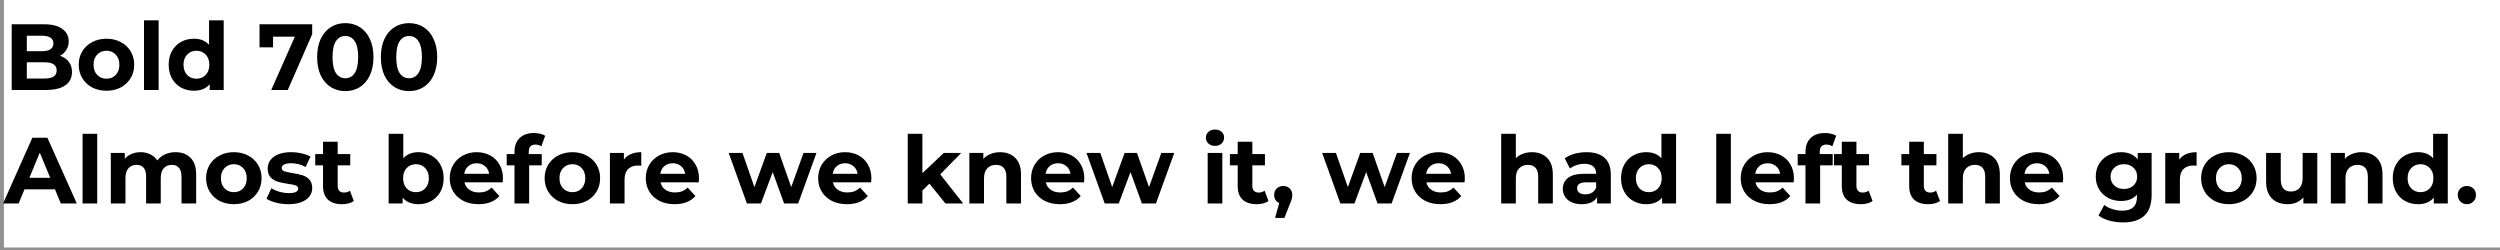 <svg width="639" height="64" viewBox="0 0 639 64" fill="none" xmlns="http://www.w3.org/2000/svg">
<rect x="0" y="0" width="639" height="64" fill="#808080" stroke="none"/>
<rect width="639" height="64" fill="white" fill-opacity="0.13"/>
<rect x="1" width="638" height="63.255" fill="white"/>
<path d="M15.328 14.264C16.288 14.568 17.04 15.08 17.584 15.8C18.128 16.504 18.4 17.376 18.4 18.416C18.4 19.888 17.824 21.024 16.672 21.824C15.536 22.608 13.872 23 11.68 23H2.992V6.2H11.2C13.248 6.2 14.816 6.592 15.904 7.376C17.008 8.16 17.56 9.224 17.56 10.568C17.56 11.384 17.36 12.112 16.96 12.752C16.576 13.392 16.032 13.896 15.328 14.264ZM6.856 9.128V13.088H10.72C11.68 13.088 12.408 12.92 12.904 12.584C13.4 12.248 13.648 11.752 13.648 11.096C13.648 10.44 13.4 9.952 12.904 9.632C12.408 9.296 11.68 9.128 10.72 9.128H6.856ZM11.392 20.072C12.416 20.072 13.184 19.904 13.696 19.568C14.224 19.232 14.488 18.712 14.488 18.008C14.488 16.616 13.456 15.92 11.392 15.92H6.856V20.072H11.392ZM27.224 23.192C25.864 23.192 24.64 22.912 23.552 22.352C22.48 21.776 21.64 20.984 21.032 19.976C20.424 18.968 20.12 17.824 20.12 16.544C20.12 15.264 20.424 14.12 21.032 13.112C21.64 12.104 22.48 11.32 23.552 10.76C24.64 10.184 25.864 9.896 27.224 9.896C28.584 9.896 29.8 10.184 30.872 10.76C31.944 11.32 32.784 12.104 33.392 13.112C34 14.12 34.304 15.264 34.304 16.544C34.304 17.824 34 18.968 33.392 19.976C32.784 20.984 31.944 21.776 30.872 22.352C29.8 22.912 28.584 23.192 27.224 23.192ZM27.224 20.12C28.184 20.12 28.968 19.8 29.576 19.16C30.2 18.504 30.512 17.632 30.512 16.544C30.512 15.456 30.2 14.592 29.576 13.952C28.968 13.296 28.184 12.968 27.224 12.968C26.264 12.968 25.472 13.296 24.848 13.952C24.224 14.592 23.912 15.456 23.912 16.544C23.912 17.632 24.224 18.504 24.848 19.16C25.472 19.8 26.264 20.12 27.224 20.12ZM36.806 5.192H40.55V23H36.806V5.192ZM57.177 5.192V23H53.601V21.512C52.673 22.632 51.329 23.192 49.569 23.192C48.353 23.192 47.249 22.92 46.257 22.376C45.281 21.832 44.513 21.056 43.953 20.048C43.393 19.04 43.113 17.872 43.113 16.544C43.113 15.216 43.393 14.048 43.953 13.04C44.513 12.032 45.281 11.256 46.257 10.712C47.249 10.168 48.353 9.896 49.569 9.896C51.217 9.896 52.505 10.416 53.433 11.456V5.192H57.177ZM50.217 20.12C51.161 20.12 51.945 19.8 52.569 19.16C53.193 18.504 53.505 17.632 53.505 16.544C53.505 15.456 53.193 14.592 52.569 13.952C51.945 13.296 51.161 12.968 50.217 12.968C49.257 12.968 48.465 13.296 47.841 13.952C47.217 14.592 46.905 15.456 46.905 16.544C46.905 17.632 47.217 18.504 47.841 19.16C48.465 19.8 49.257 20.12 50.217 20.12ZM79.799 6.2V8.72L73.559 23H69.335L75.359 9.368H69.791V12.104H66.335V6.2H79.799ZM88.261 23.288C86.869 23.288 85.629 22.944 84.541 22.256C83.453 21.568 82.597 20.576 81.973 19.28C81.365 17.968 81.061 16.408 81.061 14.6C81.061 12.792 81.365 11.24 81.973 9.944C82.597 8.632 83.453 7.632 84.541 6.944C85.629 6.256 86.869 5.912 88.261 5.912C89.653 5.912 90.893 6.256 91.981 6.944C93.069 7.632 93.917 8.632 94.525 9.944C95.149 11.24 95.461 12.792 95.461 14.6C95.461 16.408 95.149 17.968 94.525 19.28C93.917 20.576 93.069 21.568 91.981 22.256C90.893 22.944 89.653 23.288 88.261 23.288ZM88.261 20C89.285 20 90.085 19.56 90.661 18.68C91.253 17.8 91.549 16.44 91.549 14.6C91.549 12.76 91.253 11.4 90.661 10.52C90.085 9.64 89.285 9.2 88.261 9.2C87.253 9.2 86.453 9.64 85.861 10.52C85.285 11.4 84.997 12.76 84.997 14.6C84.997 16.44 85.285 17.8 85.861 18.68C86.453 19.56 87.253 20 88.261 20ZM104.55 23.288C103.158 23.288 101.918 22.944 100.83 22.256C99.742 21.568 98.886 20.576 98.262 19.28C97.654 17.968 97.35 16.408 97.35 14.6C97.35 12.792 97.654 11.24 98.262 9.944C98.886 8.632 99.742 7.632 100.83 6.944C101.918 6.256 103.158 5.912 104.55 5.912C105.942 5.912 107.182 6.256 108.27 6.944C109.358 7.632 110.206 8.632 110.814 9.944C111.438 11.24 111.75 12.792 111.75 14.6C111.75 16.408 111.438 17.968 110.814 19.28C110.206 20.576 109.358 21.568 108.27 22.256C107.182 22.944 105.942 23.288 104.55 23.288ZM104.55 20C105.574 20 106.374 19.56 106.95 18.68C107.542 17.8 107.838 16.44 107.838 14.6C107.838 12.76 107.542 11.4 106.95 10.52C106.374 9.64 105.574 9.2 104.55 9.2C103.542 9.2 102.742 9.64 102.15 10.52C101.574 11.4 101.286 12.76 101.286 14.6C101.286 16.44 101.574 17.8 102.15 18.68C102.742 19.56 103.542 20 104.55 20ZM14.056 48.4H6.256L4.768 52H0.784L8.272 35.2H12.112L19.624 52H15.544L14.056 48.4ZM12.832 45.448L10.168 39.016L7.504 45.448H12.832ZM21.103 34.192H24.847V52H21.103V34.192ZM44.858 38.896C46.474 38.896 47.754 39.376 48.698 40.336C49.658 41.28 50.138 42.704 50.138 44.608V52H46.394V45.184C46.394 44.16 46.178 43.4 45.746 42.904C45.33 42.392 44.73 42.136 43.946 42.136C43.066 42.136 42.37 42.424 41.858 43C41.346 43.56 41.09 44.4 41.09 45.52V52H37.346V45.184C37.346 43.152 36.53 42.136 34.898 42.136C34.034 42.136 33.346 42.424 32.834 43C32.322 43.56 32.066 44.4 32.066 45.52V52H28.322V39.088H31.898V40.576C32.378 40.032 32.962 39.616 33.65 39.328C34.354 39.04 35.122 38.896 35.954 38.896C36.866 38.896 37.69 39.08 38.426 39.448C39.162 39.8 39.754 40.32 40.202 41.008C40.73 40.336 41.394 39.816 42.194 39.448C43.01 39.08 43.898 38.896 44.858 38.896ZM59.778 52.192C58.418 52.192 57.194 51.912 56.106 51.352C55.034 50.776 54.194 49.984 53.586 48.976C52.978 47.968 52.674 46.824 52.674 45.544C52.674 44.264 52.978 43.12 53.586 42.112C54.194 41.104 55.034 40.32 56.106 39.76C57.194 39.184 58.418 38.896 59.778 38.896C61.138 38.896 62.354 39.184 63.426 39.76C64.498 40.32 65.338 41.104 65.946 42.112C66.554 43.12 66.858 44.264 66.858 45.544C66.858 46.824 66.554 47.968 65.946 48.976C65.338 49.984 64.498 50.776 63.426 51.352C62.354 51.912 61.138 52.192 59.778 52.192ZM59.778 49.12C60.738 49.12 61.522 48.8 62.13 48.16C62.754 47.504 63.066 46.632 63.066 45.544C63.066 44.456 62.754 43.592 62.13 42.952C61.522 42.296 60.738 41.968 59.778 41.968C58.818 41.968 58.026 42.296 57.402 42.952C56.778 43.592 56.466 44.456 56.466 45.544C56.466 46.632 56.778 47.504 57.402 48.16C58.026 48.8 58.818 49.12 59.778 49.12ZM73.705 52.192C72.633 52.192 71.585 52.064 70.561 51.808C69.537 51.536 68.721 51.2 68.113 50.8L69.361 48.112C69.937 48.48 70.633 48.784 71.449 49.024C72.265 49.248 73.065 49.36 73.849 49.36C75.433 49.36 76.225 48.968 76.225 48.184C76.225 47.816 76.009 47.552 75.577 47.392C75.145 47.232 74.481 47.096 73.585 46.984C72.529 46.824 71.657 46.64 70.969 46.432C70.281 46.224 69.681 45.856 69.169 45.328C68.673 44.8 68.425 44.048 68.425 43.072C68.425 42.256 68.657 41.536 69.121 40.912C69.601 40.272 70.289 39.776 71.185 39.424C72.097 39.072 73.169 38.896 74.401 38.896C75.313 38.896 76.217 39 77.113 39.208C78.025 39.4 78.777 39.672 79.369 40.024L78.121 42.688C76.985 42.048 75.745 41.728 74.401 41.728C73.601 41.728 73.001 41.84 72.601 42.064C72.201 42.288 72.001 42.576 72.001 42.928C72.001 43.328 72.217 43.608 72.649 43.768C73.081 43.928 73.769 44.08 74.713 44.224C75.769 44.4 76.633 44.592 77.305 44.8C77.977 44.992 78.561 45.352 79.057 45.88C79.553 46.408 79.801 47.144 79.801 48.088C79.801 48.888 79.561 49.6 79.081 50.224C78.601 50.848 77.897 51.336 76.969 51.688C76.057 52.024 74.969 52.192 73.705 52.192ZM90.439 51.376C90.071 51.648 89.615 51.856 89.071 52C88.543 52.128 87.983 52.192 87.391 52.192C85.855 52.192 84.663 51.8 83.815 51.016C82.983 50.232 82.567 49.08 82.567 47.56V42.256H80.575V39.376H82.567V36.232H86.311V39.376H89.527V42.256H86.311V47.512C86.311 48.056 86.447 48.48 86.719 48.784C87.007 49.072 87.407 49.216 87.919 49.216C88.511 49.216 89.015 49.056 89.431 48.736L90.439 51.376ZM106.969 38.896C108.169 38.896 109.257 39.176 110.233 39.736C111.225 40.28 112.001 41.056 112.561 42.064C113.121 43.056 113.401 44.216 113.401 45.544C113.401 46.872 113.121 48.04 112.561 49.048C112.001 50.04 111.225 50.816 110.233 51.376C109.257 51.92 108.169 52.192 106.969 52.192C105.193 52.192 103.841 51.632 102.913 50.512V52H99.337V34.192H103.081V40.456C104.025 39.416 105.321 38.896 106.969 38.896ZM106.321 49.12C107.281 49.12 108.065 48.8 108.673 48.16C109.297 47.504 109.609 46.632 109.609 45.544C109.609 44.456 109.297 43.592 108.673 42.952C108.065 42.296 107.281 41.968 106.321 41.968C105.361 41.968 104.569 42.296 103.945 42.952C103.337 43.592 103.033 44.456 103.033 45.544C103.033 46.632 103.337 47.504 103.945 48.16C104.569 48.8 105.361 49.12 106.321 49.12ZM128.556 45.592C128.556 45.64 128.532 45.976 128.484 46.6H118.716C118.892 47.4 119.308 48.032 119.964 48.496C120.62 48.96 121.436 49.192 122.412 49.192C123.084 49.192 123.676 49.096 124.188 48.904C124.716 48.696 125.204 48.376 125.652 47.944L127.644 50.104C126.428 51.496 124.652 52.192 122.316 52.192C120.86 52.192 119.572 51.912 118.452 51.352C117.332 50.776 116.468 49.984 115.86 48.976C115.252 47.968 114.948 46.824 114.948 45.544C114.948 44.28 115.244 43.144 115.836 42.136C116.444 41.112 117.268 40.32 118.308 39.76C119.364 39.184 120.54 38.896 121.836 38.896C123.1 38.896 124.244 39.168 125.268 39.712C126.292 40.256 127.092 41.04 127.668 42.064C128.26 43.072 128.556 44.248 128.556 45.592ZM121.86 41.728C121.012 41.728 120.3 41.968 119.724 42.448C119.148 42.928 118.796 43.584 118.668 44.416H125.028C124.9 43.6 124.548 42.952 123.972 42.472C123.396 41.976 122.692 41.728 121.86 41.728ZM135.152 39.376H138.464V42.256H135.248V52H131.504V42.256H129.512V39.376H131.504V38.8C131.504 37.328 131.936 36.16 132.8 35.296C133.68 34.432 134.912 34 136.496 34C137.056 34 137.584 34.064 138.08 34.192C138.592 34.304 139.016 34.472 139.352 34.696L138.368 37.408C137.936 37.104 137.432 36.952 136.856 36.952C135.72 36.952 135.152 37.576 135.152 38.824V39.376ZM146.31 52.192C144.95 52.192 143.726 51.912 142.638 51.352C141.566 50.776 140.726 49.984 140.118 48.976C139.51 47.968 139.206 46.824 139.206 45.544C139.206 44.264 139.51 43.12 140.118 42.112C140.726 41.104 141.566 40.32 142.638 39.76C143.726 39.184 144.95 38.896 146.31 38.896C147.67 38.896 148.886 39.184 149.958 39.76C151.03 40.32 151.87 41.104 152.478 42.112C153.086 43.12 153.39 44.264 153.39 45.544C153.39 46.824 153.086 47.968 152.478 48.976C151.87 49.984 151.03 50.776 149.958 51.352C148.886 51.912 147.67 52.192 146.31 52.192ZM146.31 49.12C147.27 49.12 148.054 48.8 148.662 48.16C149.286 47.504 149.598 46.632 149.598 45.544C149.598 44.456 149.286 43.592 148.662 42.952C148.054 42.296 147.27 41.968 146.31 41.968C145.35 41.968 144.558 42.296 143.934 42.952C143.31 43.592 142.998 44.456 142.998 45.544C142.998 46.632 143.31 47.504 143.934 48.16C144.558 48.8 145.35 49.12 146.31 49.12ZM159.468 40.792C159.916 40.168 160.516 39.696 161.268 39.376C162.036 39.056 162.916 38.896 163.908 38.896V42.352C163.492 42.32 163.212 42.304 163.068 42.304C161.996 42.304 161.156 42.608 160.548 43.216C159.94 43.808 159.636 44.704 159.636 45.904V52H155.892V39.088H159.468V40.792ZM178.665 45.592C178.665 45.64 178.641 45.976 178.593 46.6H168.825C169.001 47.4 169.417 48.032 170.073 48.496C170.729 48.96 171.545 49.192 172.521 49.192C173.193 49.192 173.785 49.096 174.297 48.904C174.825 48.696 175.313 48.376 175.761 47.944L177.753 50.104C176.537 51.496 174.761 52.192 172.425 52.192C170.969 52.192 169.681 51.912 168.561 51.352C167.441 50.776 166.577 49.984 165.969 48.976C165.361 47.968 165.057 46.824 165.057 45.544C165.057 44.28 165.353 43.144 165.945 42.136C166.553 41.112 167.377 40.32 168.417 39.76C169.473 39.184 170.649 38.896 171.945 38.896C173.209 38.896 174.353 39.168 175.377 39.712C176.401 40.256 177.201 41.04 177.777 42.064C178.369 43.072 178.665 44.248 178.665 45.592ZM171.969 41.728C171.121 41.728 170.409 41.968 169.833 42.448C169.257 42.928 168.905 43.584 168.777 44.416H175.137C175.009 43.6 174.657 42.952 174.081 42.472C173.505 41.976 172.801 41.728 171.969 41.728ZM208.691 39.088L204.011 52H200.411L197.507 43.984L194.507 52H190.907L186.251 39.088H189.779L192.827 47.824L195.995 39.088H199.163L202.235 47.824L205.379 39.088H208.691ZM222.728 45.592C222.728 45.64 222.704 45.976 222.656 46.6H212.888C213.064 47.4 213.48 48.032 214.136 48.496C214.792 48.96 215.608 49.192 216.584 49.192C217.256 49.192 217.848 49.096 218.36 48.904C218.888 48.696 219.376 48.376 219.824 47.944L221.816 50.104C220.6 51.496 218.824 52.192 216.488 52.192C215.032 52.192 213.744 51.912 212.624 51.352C211.504 50.776 210.64 49.984 210.032 48.976C209.424 47.968 209.12 46.824 209.12 45.544C209.12 44.28 209.416 43.144 210.008 42.136C210.616 41.112 211.44 40.32 212.48 39.76C213.536 39.184 214.712 38.896 216.008 38.896C217.272 38.896 218.416 39.168 219.44 39.712C220.464 40.256 221.264 41.04 221.84 42.064C222.432 43.072 222.728 44.248 222.728 45.592ZM216.032 41.728C215.184 41.728 214.472 41.968 213.896 42.448C213.32 42.928 212.968 43.584 212.84 44.416H219.2C219.072 43.6 218.72 42.952 218.144 42.472C217.568 41.976 216.864 41.728 216.032 41.728ZM237.561 46.936L235.761 48.712V52H232.017V34.192H235.761V44.272L241.233 39.088H245.697L240.321 44.56L246.177 52H241.641L237.561 46.936ZM255.615 38.896C257.215 38.896 258.503 39.376 259.479 40.336C260.471 41.296 260.967 42.72 260.967 44.608V52H257.223V45.184C257.223 44.16 256.999 43.4 256.551 42.904C256.103 42.392 255.455 42.136 254.607 42.136C253.663 42.136 252.911 42.432 252.351 43.024C251.791 43.6 251.511 44.464 251.511 45.616V52H247.767V39.088H251.343V40.6C251.839 40.056 252.455 39.64 253.191 39.352C253.927 39.048 254.735 38.896 255.615 38.896ZM277.149 45.592C277.149 45.64 277.125 45.976 277.077 46.6H267.309C267.485 47.4 267.901 48.032 268.557 48.496C269.213 48.96 270.029 49.192 271.005 49.192C271.677 49.192 272.269 49.096 272.781 48.904C273.309 48.696 273.797 48.376 274.245 47.944L276.237 50.104C275.021 51.496 273.245 52.192 270.909 52.192C269.453 52.192 268.165 51.912 267.045 51.352C265.925 50.776 265.061 49.984 264.453 48.976C263.845 47.968 263.541 46.824 263.541 45.544C263.541 44.28 263.837 43.144 264.429 42.136C265.037 41.112 265.861 40.32 266.901 39.76C267.957 39.184 269.133 38.896 270.429 38.896C271.693 38.896 272.837 39.168 273.861 39.712C274.885 40.256 275.685 41.04 276.261 42.064C276.853 43.072 277.149 44.248 277.149 45.592ZM270.453 41.728C269.605 41.728 268.893 41.968 268.317 42.448C267.741 42.928 267.389 43.584 267.261 44.416H273.621C273.493 43.6 273.141 42.952 272.565 42.472C271.989 41.976 271.285 41.728 270.453 41.728ZM300.144 39.088L295.464 52H291.864L288.96 43.984L285.96 52H282.36L277.704 39.088H281.232L284.28 47.824L287.448 39.088H290.616L293.688 47.824L296.832 39.088H300.144ZM308.681 39.088H312.425V52H308.681V39.088ZM310.553 37.288C309.865 37.288 309.305 37.088 308.873 36.688C308.441 36.288 308.225 35.792 308.225 35.2C308.225 34.608 308.441 34.112 308.873 33.712C309.305 33.312 309.865 33.112 310.553 33.112C311.241 33.112 311.801 33.304 312.233 33.688C312.665 34.072 312.881 34.552 312.881 35.128C312.881 35.752 312.665 36.272 312.233 36.688C311.801 37.088 311.241 37.288 310.553 37.288ZM324.228 51.376C323.86 51.648 323.404 51.856 322.86 52C322.332 52.128 321.772 52.192 321.18 52.192C319.644 52.192 318.452 51.8 317.604 51.016C316.772 50.232 316.356 49.08 316.356 47.56V42.256H314.364V39.376H316.356V36.232H320.1V39.376H323.316V42.256H320.1V47.512C320.1 48.056 320.236 48.48 320.508 48.784C320.796 49.072 321.196 49.216 321.708 49.216C322.3 49.216 322.804 49.056 323.22 48.736L324.228 51.376ZM328.004 47.536C328.676 47.536 329.228 47.752 329.66 48.184C330.092 48.6 330.308 49.152 330.308 49.84C330.308 50.16 330.268 50.48 330.188 50.8C330.108 51.12 329.932 51.6 329.66 52.24L328.292 55.696H325.916L326.972 51.88C326.572 51.72 326.252 51.464 326.012 51.112C325.788 50.744 325.676 50.32 325.676 49.84C325.676 49.152 325.892 48.6 326.324 48.184C326.772 47.752 327.332 47.536 328.004 47.536ZM360.378 39.088L355.698 52H352.098L349.194 43.984L346.194 52H342.594L337.938 39.088H341.466L344.514 47.824L347.682 39.088H350.85L353.922 47.824L357.066 39.088H360.378ZM374.415 45.592C374.415 45.64 374.391 45.976 374.343 46.6H364.575C364.751 47.4 365.167 48.032 365.823 48.496C366.479 48.96 367.295 49.192 368.271 49.192C368.943 49.192 369.535 49.096 370.047 48.904C370.575 48.696 371.063 48.376 371.511 47.944L373.503 50.104C372.287 51.496 370.511 52.192 368.175 52.192C366.719 52.192 365.431 51.912 364.311 51.352C363.191 50.776 362.327 49.984 361.719 48.976C361.111 47.968 360.807 46.824 360.807 45.544C360.807 44.28 361.103 43.144 361.695 42.136C362.303 41.112 363.127 40.32 364.167 39.76C365.223 39.184 366.399 38.896 367.695 38.896C368.959 38.896 370.103 39.168 371.127 39.712C372.151 40.256 372.951 41.04 373.527 42.064C374.119 43.072 374.415 44.248 374.415 45.592ZM367.719 41.728C366.871 41.728 366.159 41.968 365.583 42.448C365.007 42.928 364.655 43.584 364.527 44.416H370.887C370.759 43.6 370.407 42.952 369.831 42.472C369.255 41.976 368.551 41.728 367.719 41.728ZM391.553 38.896C393.153 38.896 394.441 39.376 395.417 40.336C396.409 41.296 396.905 42.72 396.905 44.608V52H393.161V45.184C393.161 44.16 392.937 43.4 392.489 42.904C392.041 42.392 391.393 42.136 390.545 42.136C389.601 42.136 388.849 42.432 388.289 43.024C387.729 43.6 387.449 44.464 387.449 45.616V52H383.705V34.192H387.449V40.432C387.945 39.936 388.545 39.56 389.249 39.304C389.953 39.032 390.721 38.896 391.553 38.896ZM405.506 38.896C407.506 38.896 409.042 39.376 410.114 40.336C411.186 41.28 411.722 42.712 411.722 44.632V52H408.218V50.392C407.514 51.592 406.202 52.192 404.282 52.192C403.29 52.192 402.426 52.024 401.69 51.688C400.97 51.352 400.418 50.888 400.034 50.296C399.65 49.704 399.458 49.032 399.458 48.28C399.458 47.08 399.906 46.136 400.802 45.448C401.714 44.76 403.114 44.416 405.002 44.416H407.978C407.978 43.6 407.73 42.976 407.234 42.544C406.738 42.096 405.994 41.872 405.002 41.872C404.314 41.872 403.634 41.984 402.962 42.208C402.306 42.416 401.746 42.704 401.282 43.072L399.938 40.456C400.642 39.96 401.482 39.576 402.458 39.304C403.45 39.032 404.466 38.896 405.506 38.896ZM405.218 49.672C405.858 49.672 406.426 49.528 406.922 49.24C407.418 48.936 407.77 48.496 407.978 47.92V46.6H405.41C403.874 46.6 403.106 47.104 403.106 48.112C403.106 48.592 403.29 48.976 403.658 49.264C404.042 49.536 404.562 49.672 405.218 49.672ZM428.403 34.192V52H424.827V50.512C423.899 51.632 422.555 52.192 420.795 52.192C419.579 52.192 418.475 51.92 417.483 51.376C416.507 50.832 415.739 50.056 415.179 49.048C414.619 48.04 414.339 46.872 414.339 45.544C414.339 44.216 414.619 43.048 415.179 42.04C415.739 41.032 416.507 40.256 417.483 39.712C418.475 39.168 419.579 38.896 420.795 38.896C422.443 38.896 423.731 39.416 424.659 40.456V34.192H428.403ZM421.443 49.12C422.387 49.12 423.171 48.8 423.795 48.16C424.419 47.504 424.731 46.632 424.731 45.544C424.731 44.456 424.419 43.592 423.795 42.952C423.171 42.296 422.387 41.968 421.443 41.968C420.483 41.968 419.691 42.296 419.067 42.952C418.443 43.592 418.131 44.456 418.131 45.544C418.131 46.632 418.443 47.504 419.067 48.16C419.691 48.8 420.483 49.12 421.443 49.12ZM438.666 34.192H442.41V52H438.666V34.192ZM458.532 45.592C458.532 45.64 458.508 45.976 458.46 46.6H448.692C448.868 47.4 449.284 48.032 449.94 48.496C450.596 48.96 451.412 49.192 452.388 49.192C453.06 49.192 453.652 49.096 454.164 48.904C454.692 48.696 455.18 48.376 455.628 47.944L457.62 50.104C456.404 51.496 454.628 52.192 452.292 52.192C450.836 52.192 449.548 51.912 448.428 51.352C447.308 50.776 446.444 49.984 445.836 48.976C445.228 47.968 444.924 46.824 444.924 45.544C444.924 44.28 445.22 43.144 445.812 42.136C446.42 41.112 447.244 40.32 448.284 39.76C449.34 39.184 450.516 38.896 451.812 38.896C453.076 38.896 454.22 39.168 455.244 39.712C456.268 40.256 457.068 41.04 457.644 42.064C458.236 43.072 458.532 44.248 458.532 45.592ZM451.836 41.728C450.988 41.728 450.276 41.968 449.7 42.448C449.124 42.928 448.772 43.584 448.644 44.416H455.004C454.876 43.6 454.524 42.952 453.948 42.472C453.372 41.976 452.668 41.728 451.836 41.728ZM465.129 39.376H468.441V42.256H465.225V52H461.481V42.256H459.489V39.376H461.481V38.8C461.481 37.328 461.913 36.16 462.777 35.296C463.657 34.432 464.889 34 466.473 34C467.033 34 467.561 34.064 468.057 34.192C468.569 34.304 468.993 34.472 469.329 34.696L468.345 37.408C467.913 37.104 467.409 36.952 466.833 36.952C465.697 36.952 465.129 37.576 465.129 38.824V39.376ZM478.634 51.376C478.266 51.648 477.81 51.856 477.266 52C476.738 52.128 476.178 52.192 475.586 52.192C474.05 52.192 472.858 51.8 472.01 51.016C471.178 50.232 470.762 49.08 470.762 47.56V42.256H468.77V39.376H470.762V36.232H474.506V39.376H477.722V42.256H474.506V47.512C474.506 48.056 474.642 48.48 474.914 48.784C475.202 49.072 475.602 49.216 476.114 49.216C476.706 49.216 477.21 49.056 477.626 48.736L478.634 51.376ZM495.861 51.376C495.493 51.648 495.037 51.856 494.493 52C493.965 52.128 493.405 52.192 492.813 52.192C491.277 52.192 490.085 51.8 489.237 51.016C488.405 50.232 487.989 49.08 487.989 47.56V42.256H485.997V39.376H487.989V36.232H491.733V39.376H494.949V42.256H491.733V47.512C491.733 48.056 491.869 48.48 492.141 48.784C492.429 49.072 492.829 49.216 493.341 49.216C493.933 49.216 494.437 49.056 494.853 48.736L495.861 51.376ZM505.81 38.896C507.41 38.896 508.698 39.376 509.674 40.336C510.666 41.296 511.162 42.72 511.162 44.608V52H507.418V45.184C507.418 44.16 507.194 43.4 506.746 42.904C506.298 42.392 505.65 42.136 504.802 42.136C503.858 42.136 503.106 42.432 502.546 43.024C501.986 43.6 501.706 44.464 501.706 45.616V52H497.962V34.192H501.706V40.432C502.202 39.936 502.802 39.56 503.506 39.304C504.21 39.032 504.978 38.896 505.81 38.896ZM527.345 45.592C527.345 45.64 527.321 45.976 527.273 46.6H517.505C517.681 47.4 518.097 48.032 518.753 48.496C519.409 48.96 520.225 49.192 521.201 49.192C521.873 49.192 522.465 49.096 522.977 48.904C523.505 48.696 523.993 48.376 524.441 47.944L526.433 50.104C525.217 51.496 523.441 52.192 521.105 52.192C519.649 52.192 518.361 51.912 517.241 51.352C516.121 50.776 515.257 49.984 514.649 48.976C514.041 47.968 513.737 46.824 513.737 45.544C513.737 44.28 514.033 43.144 514.625 42.136C515.233 41.112 516.057 40.32 517.097 39.76C518.153 39.184 519.329 38.896 520.625 38.896C521.889 38.896 523.033 39.168 524.057 39.712C525.081 40.256 525.881 41.04 526.457 42.064C527.049 43.072 527.345 44.248 527.345 45.592ZM520.649 41.728C519.801 41.728 519.089 41.968 518.513 42.448C517.937 42.928 517.585 43.584 517.457 44.416H523.817C523.689 43.6 523.337 42.952 522.761 42.472C522.185 41.976 521.481 41.728 520.649 41.728ZM549.954 39.088V49.84C549.954 52.208 549.338 53.968 548.106 55.12C546.874 56.272 545.074 56.848 542.706 56.848C541.458 56.848 540.274 56.696 539.154 56.392C538.034 56.088 537.106 55.648 536.37 55.072L537.858 52.384C538.402 52.832 539.09 53.184 539.922 53.44C540.754 53.712 541.586 53.848 542.418 53.848C543.714 53.848 544.666 53.552 545.274 52.96C545.898 52.384 546.21 51.504 546.21 50.32V49.768C545.234 50.84 543.874 51.376 542.13 51.376C540.946 51.376 539.858 51.12 538.866 50.608C537.89 50.08 537.114 49.344 536.538 48.4C535.962 47.456 535.674 46.368 535.674 45.136C535.674 43.904 535.962 42.816 536.538 41.872C537.114 40.928 537.89 40.2 538.866 39.688C539.858 39.16 540.946 38.896 542.13 38.896C544.002 38.896 545.426 39.512 546.402 40.744V39.088H549.954ZM542.874 48.304C543.866 48.304 544.674 48.016 545.298 47.44C545.938 46.848 546.258 46.08 546.258 45.136C546.258 44.192 545.938 43.432 545.298 42.856C544.674 42.264 543.866 41.968 542.874 41.968C541.882 41.968 541.066 42.264 540.426 42.856C539.786 43.432 539.466 44.192 539.466 45.136C539.466 46.08 539.786 46.848 540.426 47.44C541.066 48.016 541.882 48.304 542.874 48.304ZM557.015 40.792C557.463 40.168 558.063 39.696 558.815 39.376C559.583 39.056 560.463 38.896 561.455 38.896V42.352C561.039 42.32 560.759 42.304 560.615 42.304C559.543 42.304 558.703 42.608 558.095 43.216C557.487 43.808 557.183 44.704 557.183 45.904V52H553.439V39.088H557.015V40.792ZM569.708 52.192C568.348 52.192 567.124 51.912 566.036 51.352C564.964 50.776 564.124 49.984 563.516 48.976C562.908 47.968 562.604 46.824 562.604 45.544C562.604 44.264 562.908 43.12 563.516 42.112C564.124 41.104 564.964 40.32 566.036 39.76C567.124 39.184 568.348 38.896 569.708 38.896C571.068 38.896 572.284 39.184 573.356 39.76C574.428 40.32 575.268 41.104 575.876 42.112C576.484 43.12 576.788 44.264 576.788 45.544C576.788 46.824 576.484 47.968 575.876 48.976C575.268 49.984 574.428 50.776 573.356 51.352C572.284 51.912 571.068 52.192 569.708 52.192ZM569.708 49.12C570.668 49.12 571.452 48.8 572.06 48.16C572.684 47.504 572.996 46.632 572.996 45.544C572.996 44.456 572.684 43.592 572.06 42.952C571.452 42.296 570.668 41.968 569.708 41.968C568.748 41.968 567.956 42.296 567.332 42.952C566.708 43.592 566.396 44.456 566.396 45.544C566.396 46.632 566.708 47.504 567.332 48.16C567.956 48.8 568.748 49.12 569.708 49.12ZM592.299 39.088V52H588.747V50.464C588.251 51.024 587.659 51.456 586.971 51.76C586.283 52.048 585.539 52.192 584.739 52.192C583.043 52.192 581.699 51.704 580.707 50.728C579.715 49.752 579.219 48.304 579.219 46.384V39.088H582.963V45.832C582.963 47.912 583.835 48.952 585.579 48.952C586.475 48.952 587.195 48.664 587.739 48.088C588.283 47.496 588.555 46.624 588.555 45.472V39.088H592.299ZM603.615 38.896C605.215 38.896 606.503 39.376 607.479 40.336C608.471 41.296 608.967 42.72 608.967 44.608V52H605.223V45.184C605.223 44.16 604.999 43.4 604.551 42.904C604.103 42.392 603.455 42.136 602.607 42.136C601.663 42.136 600.911 42.432 600.351 43.024C599.791 43.6 599.511 44.464 599.511 45.616V52H595.767V39.088H599.343V40.6C599.839 40.056 600.455 39.64 601.191 39.352C601.927 39.048 602.735 38.896 603.615 38.896ZM625.653 34.192V52H622.077V50.512C621.149 51.632 619.805 52.192 618.045 52.192C616.829 52.192 615.725 51.92 614.733 51.376C613.757 50.832 612.989 50.056 612.429 49.048C611.869 48.04 611.589 46.872 611.589 45.544C611.589 44.216 611.869 43.048 612.429 42.04C612.989 41.032 613.757 40.256 614.733 39.712C615.725 39.168 616.829 38.896 618.045 38.896C619.693 38.896 620.981 39.416 621.909 40.456V34.192H625.653ZM618.693 49.12C619.637 49.12 620.421 48.8 621.045 48.16C621.669 47.504 621.981 46.632 621.981 45.544C621.981 44.456 621.669 43.592 621.045 42.952C620.421 42.296 619.637 41.968 618.693 41.968C617.733 41.968 616.941 42.296 616.317 42.952C615.693 43.592 615.381 44.456 615.381 45.544C615.381 46.632 615.693 47.504 616.317 48.16C616.941 48.8 617.733 49.12 618.693 49.12ZM630.535 52.192C629.879 52.192 629.327 51.968 628.879 51.52C628.431 51.072 628.207 50.512 628.207 49.84C628.207 49.152 628.431 48.6 628.879 48.184C629.327 47.752 629.879 47.536 630.535 47.536C631.191 47.536 631.743 47.752 632.191 48.184C632.639 48.6 632.863 49.152 632.863 49.84C632.863 50.512 632.639 51.072 632.191 51.52C631.743 51.968 631.191 52.192 630.535 52.192Z" fill="black"/>
</svg>
